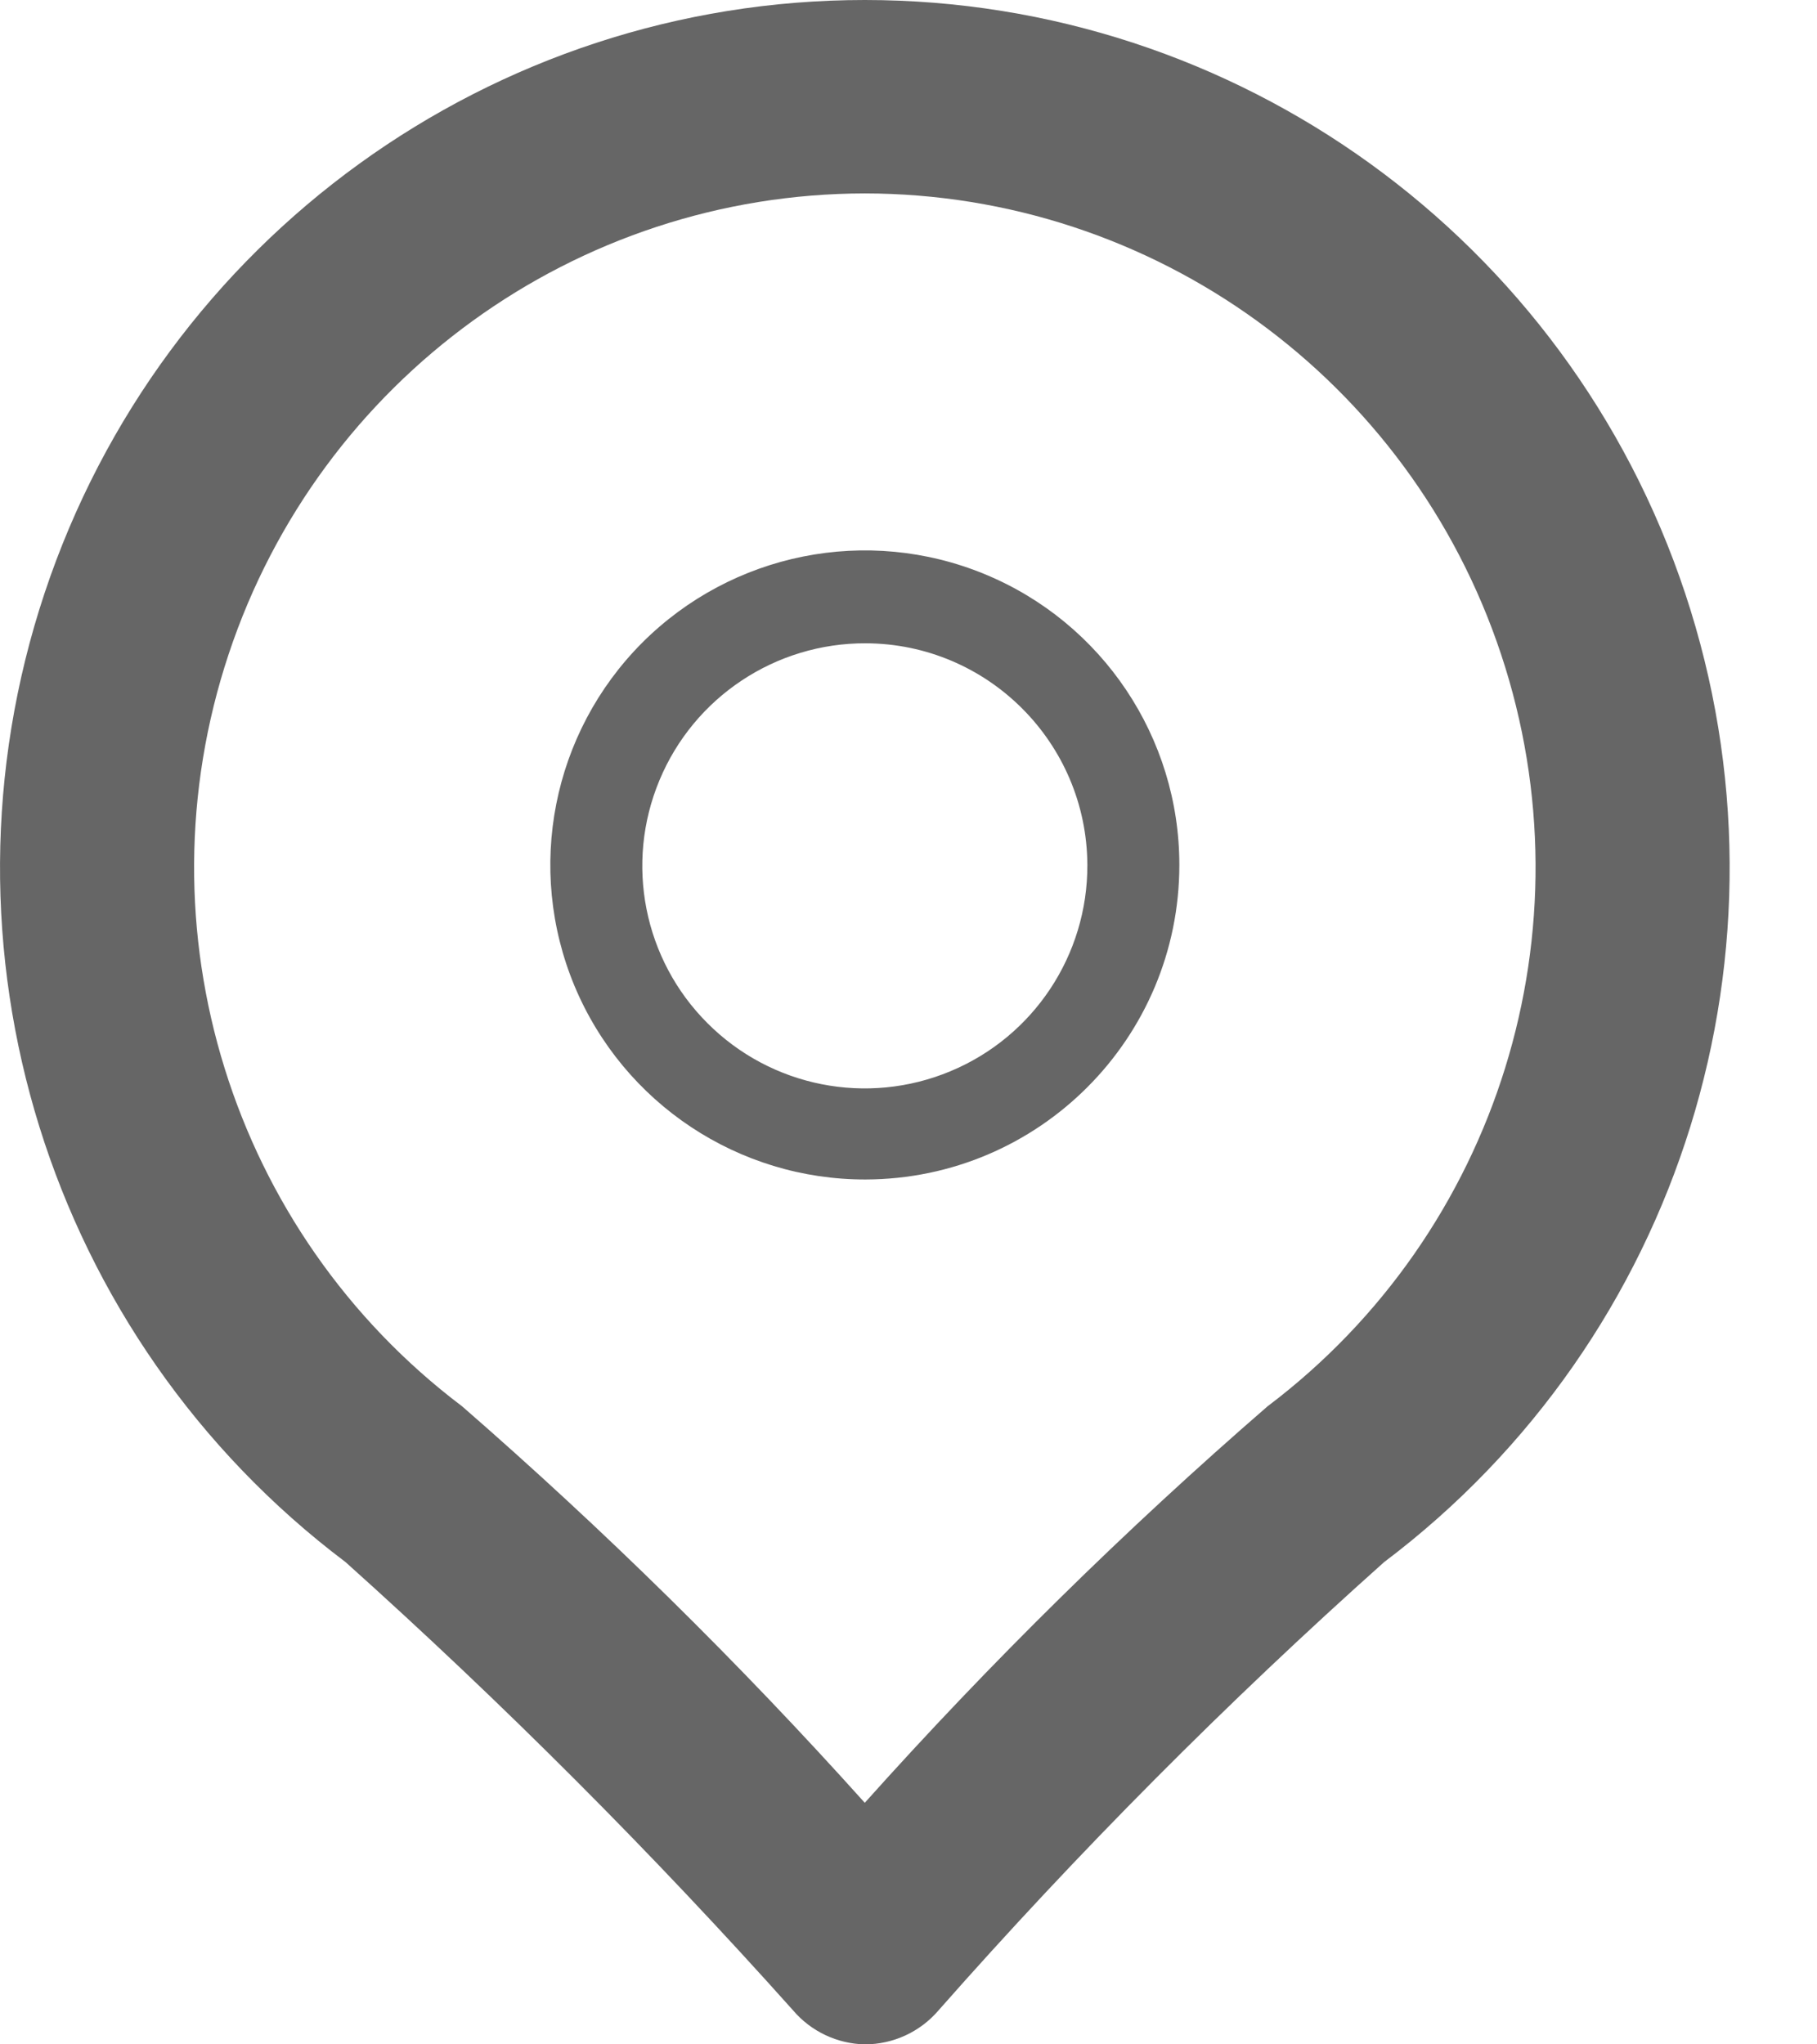 <?xml version="1.0" encoding="UTF-8"?>
<svg width="16px" height="18px" viewBox="0 0 16 18" version="1.1" xmlns="http://www.w3.org/2000/svg" xmlns:xlink="http://www.w3.org/1999/xlink">
    <!-- Generator: Sketch 53 (72520) - https://sketchapp.com -->
    <title>icon-</title>
    <desc>Created with Sketch.</desc>
    <g id="点位管理" stroke="none" stroke-width="1" fill-rule="evenodd" fill-opacity="0.6">
        <g id="点位管理/点位模型列表" transform="translate(-23, -188)">
            <g id="icon-" transform="translate(23, 188)">
                <path d="M6.983,17.7 C5.743,16.313 4.428,14.996 3.043,13.754 C0.423,11.779 -0.645,8.344 0.392,5.224 C1.429,2.104 4.338,5.71380018e-16 7.615,0 C10.892,-2.85690009e-16 13.802,2.104 14.839,5.224 C15.876,8.344 14.808,11.779 12.188,13.754 C10.803,14.99 9.493,16.307 8.265,17.7 C8.103,17.89 7.865,18 7.615,18 C7.372,17.995 7.141,17.886 6.983,17.7 Z M7.615,1.703 C5.073,1.706 2.817,3.34 2.013,5.761 C1.209,8.182 2.037,10.848 4.069,12.382 C5.321,13.472 6.505,14.637 7.615,15.873 C8.723,14.635 9.908,13.469 11.162,12.382 C13.194,10.848 14.022,8.182 13.218,5.761 C12.414,3.34 10.158,1.706 7.615,1.703 L7.615,1.703 Z" id="形状"></path>
                <path d="M7.624,10.385 C6.503,10.388 5.491,9.715 5.059,8.681 C4.628,7.646 4.863,6.454 5.654,5.66 C6.446,4.867 7.637,4.628 8.673,5.056 C9.709,5.484 10.385,6.495 10.385,7.615 C10.385,9.142 9.15,10.38 7.624,10.385 L7.624,10.385 Z M7.624,5.664 C6.83,5.661 6.112,6.137 5.807,6.87 C5.501,7.603 5.668,8.448 6.23,9.009 C6.791,9.571 7.636,9.738 8.369,9.432 C9.102,9.127 9.578,8.409 9.575,7.615 C9.57,6.54 8.699,5.668 7.624,5.664 L7.624,5.664 Z" id="形状"></path>
            </g>
        </g>
    </g>
</svg>